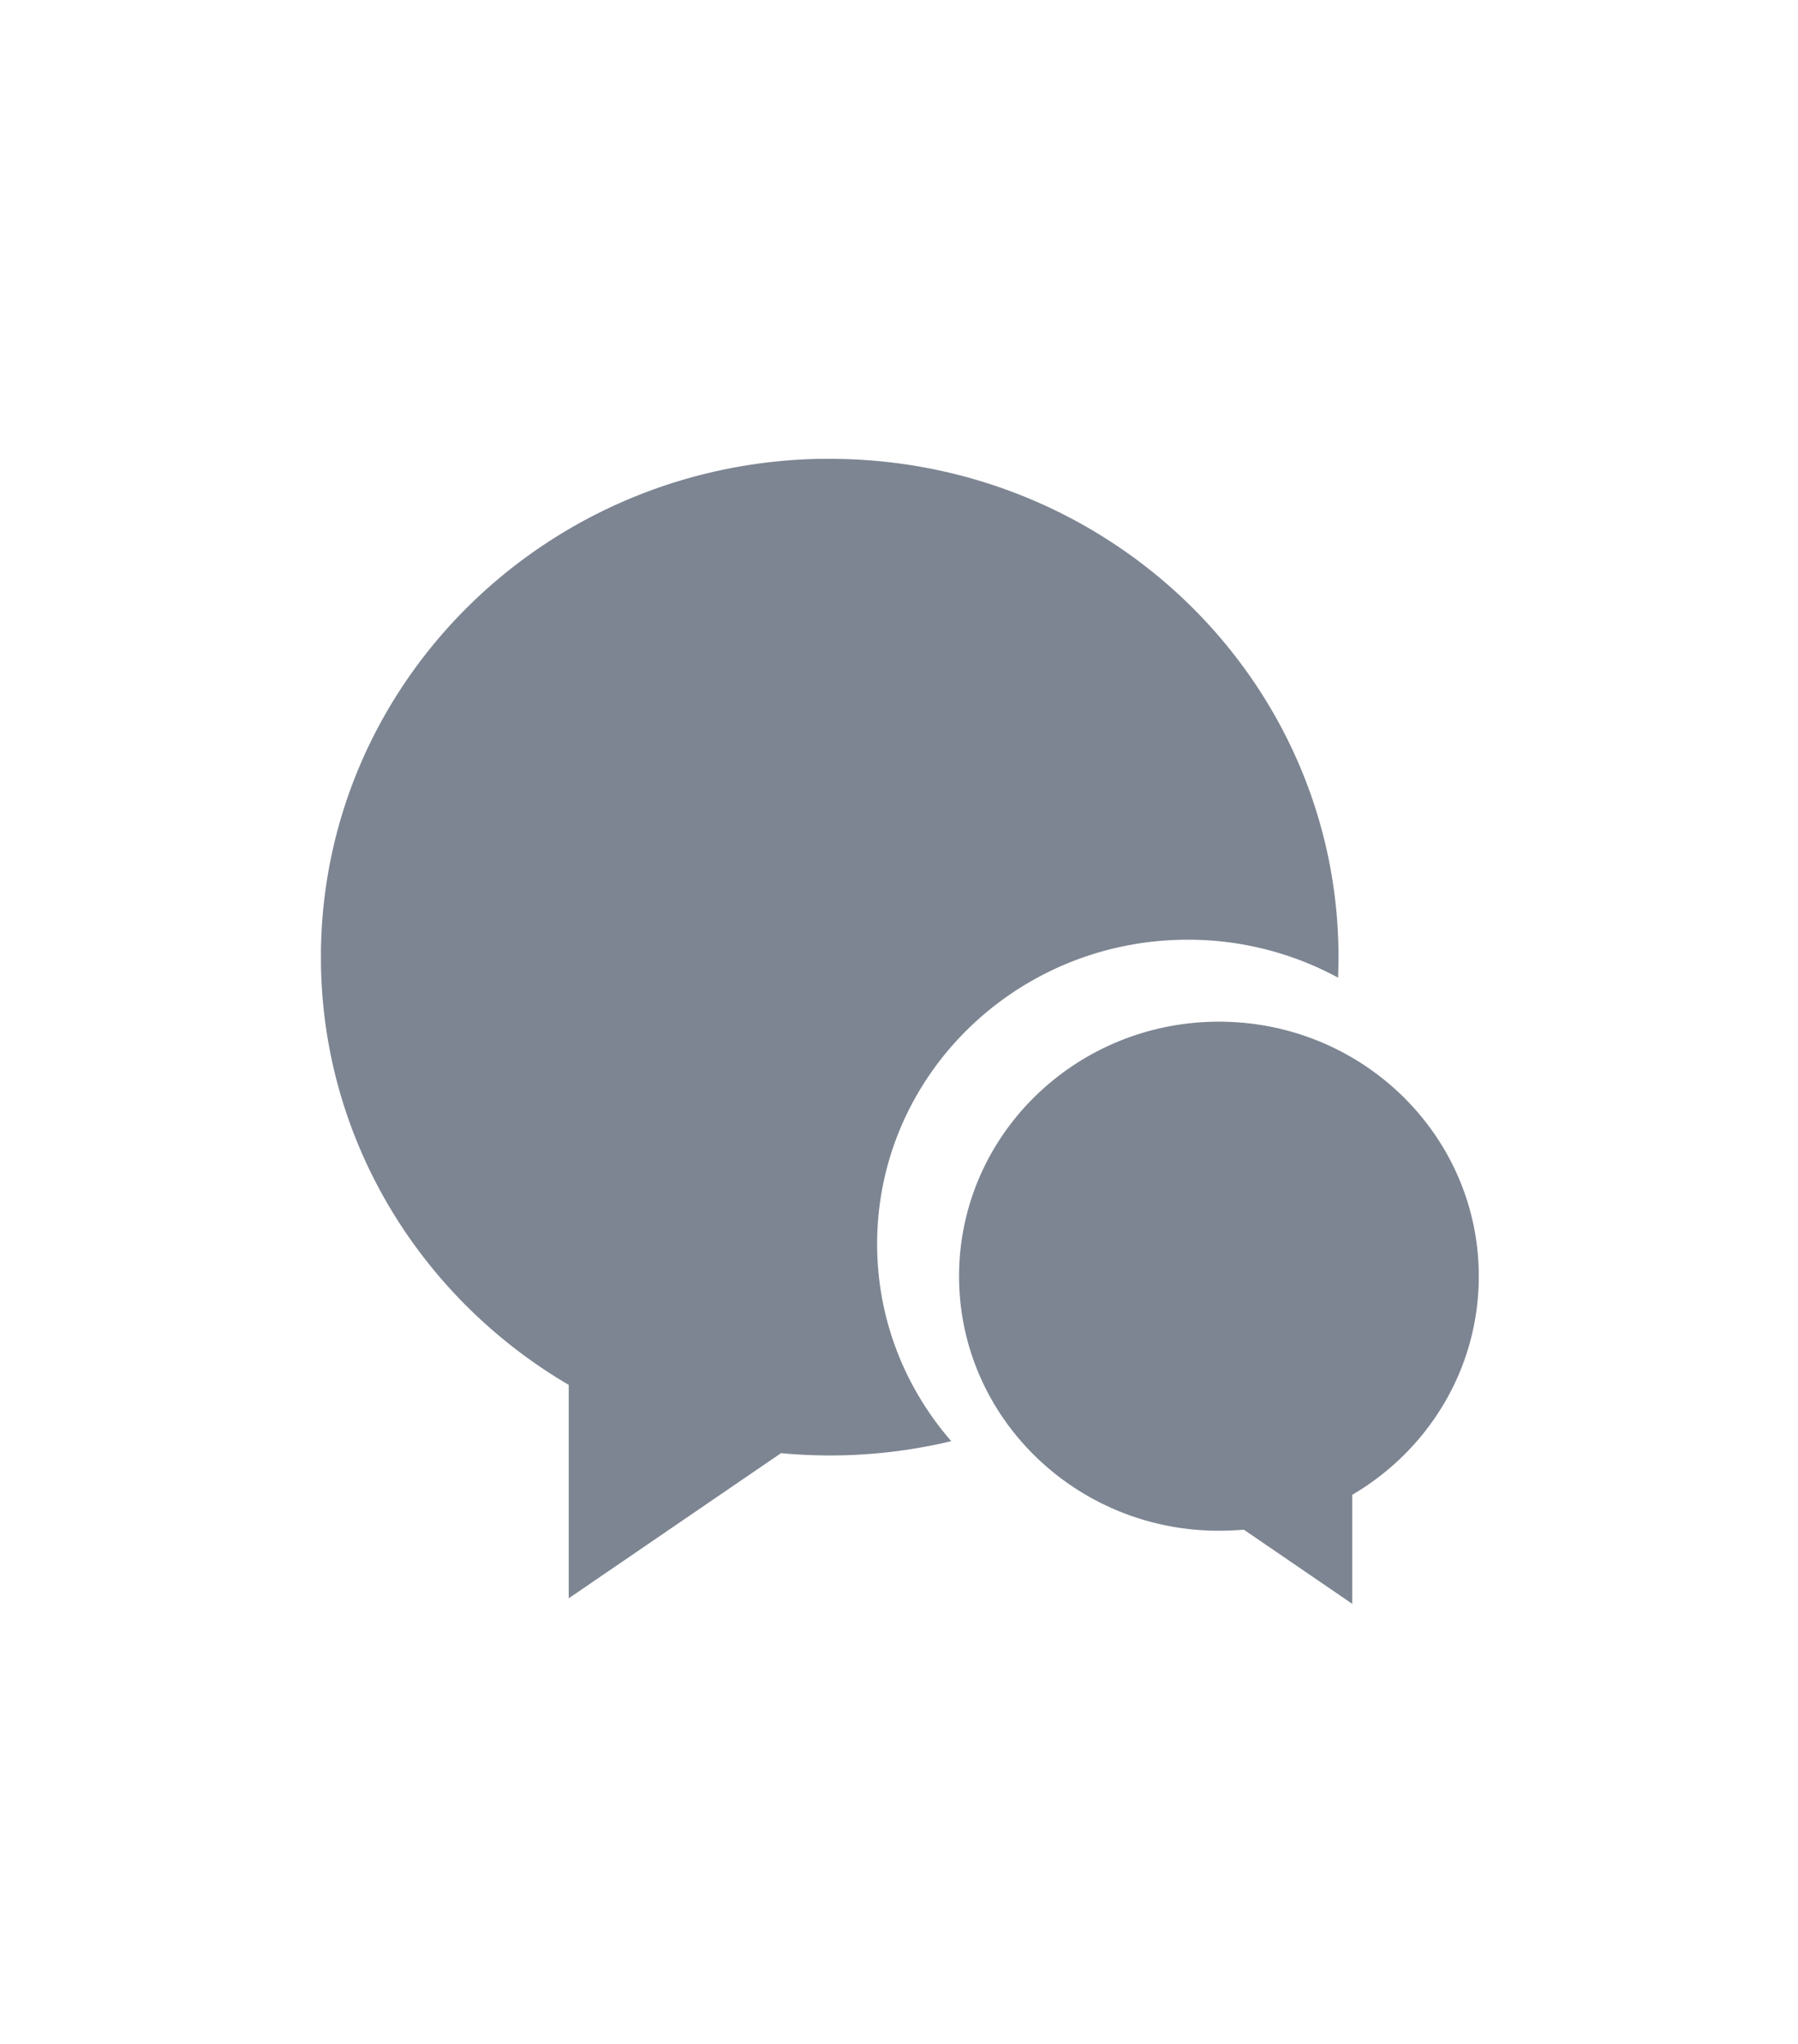 <svg xmlns="http://www.w3.org/2000/svg" width="95" height="108" fill="none"><g clip-path="url(#a)"><path fill="#7D8592" fill-rule="evenodd" d="M43.842 24.244c14.847 0 26.88 11.789 26.88 26.329q-.001.545-.024 1.082a16.6 16.6 0 0 0-7.94-2.005c-9.066 0-16.413 7.198-16.413 16.075 0 3.978 1.473 7.613 3.917 10.42a27.6 27.6 0 0 1-8.996.634L30.05 84.447V73.172c-7.838-4.596-13.094-12.998-13.094-22.605 0-14.54 12.034-26.328 26.88-26.328zm20.564 29.737c-7.582 0-13.732 6.021-13.732 13.451 0 7.425 6.15 13.446 13.732 13.446.442 0 .884-.022 1.316-.055l5.727 3.917v-5.762c4.005-2.348 6.685-6.64 6.685-11.546 0-7.43-6.15-13.451-13.733-13.451z" clip-rule="evenodd"/></g><defs><clipPath id="a"><path fill="#fff" d="M16.959 24.244h61.176v60.49H16.959z"/></clipPath></defs></svg>